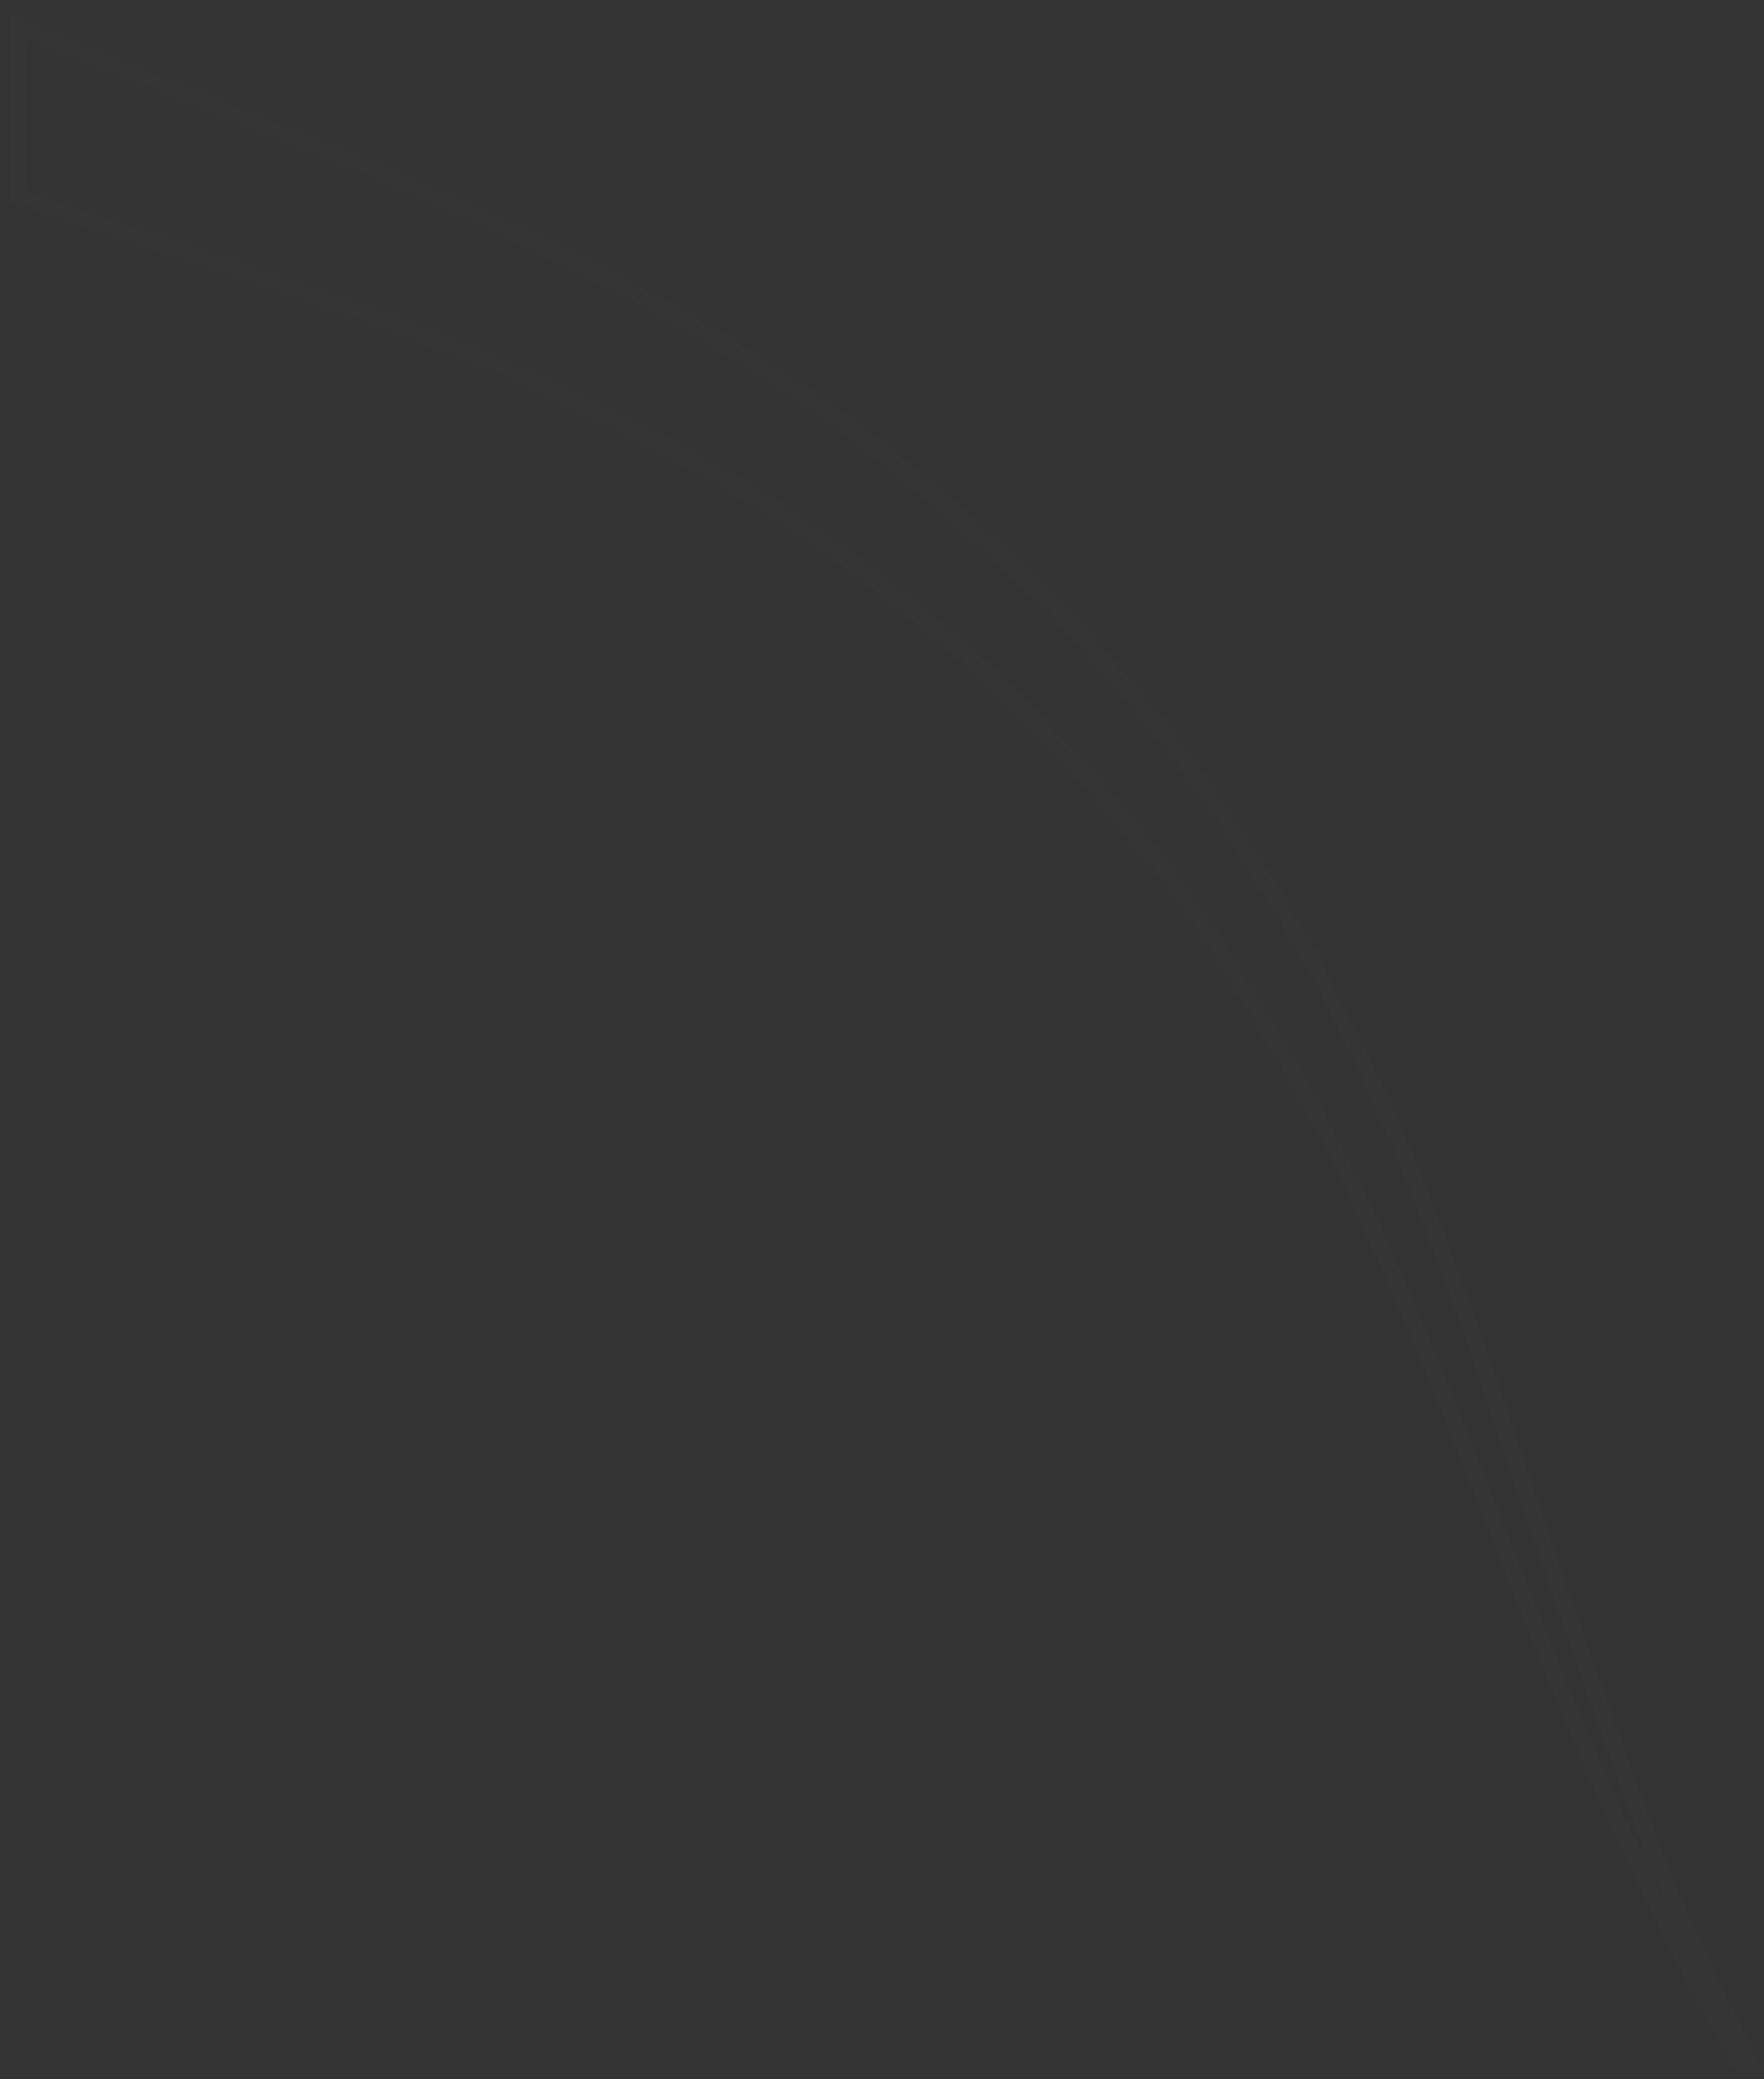<svg width="112" height="132" viewBox="0 0 112 132" fill="none" xmlns="http://www.w3.org/2000/svg">
<rect x="0" y="0" width="112" height="132" fill="#333333" stroke="none"/>
<path d="M110.995 130.513C111.073 130.668 111.156 130.836 111.254 131.008L110.597 131.008C110.417 130.792 110.304 130.569 110.171 130.303L110.164 130.288L110.156 130.274C109.589 129.301 109.022 128.244 108.429 127.137L108.365 127.017C107.796 125.953 107.203 124.847 106.573 123.74C106.025 122.641 105.477 121.466 104.908 120.244L104.85 120.12C104.259 118.853 103.645 117.539 102.99 116.224C100.549 111.001 98.269 105.285 95.82 99.062C95.499 98.247 95.178 97.428 94.856 96.607C92.722 91.165 90.534 85.586 87.976 79.884C85.186 73.301 81.58 66.891 77.654 60.657L77.654 60.657L77.647 60.646C77.156 59.907 76.624 59.127 76.094 58.35L76.093 58.349C75.562 57.57 75.033 56.795 74.545 56.061L74.535 56.045L74.524 56.031C73.948 55.288 73.373 54.588 72.802 53.893L72.801 53.891C72.229 53.194 71.662 52.504 71.095 51.773L71.089 51.765L71.082 51.757L69.29 49.633C68.622 48.795 67.954 48.126 67.306 47.476L67.302 47.472L63.387 43.381L63.373 43.366L63.357 43.353C57.796 38.431 52.051 33.819 45.638 30.19C39.25 26.576 32.696 23.453 26.138 20.986L26.134 20.985C21.364 19.234 16.673 17.649 12.131 16.114C10.292 15.492 8.479 14.879 6.694 14.267L6.69 14.265L3.751 13.283L1.153 12.414L1.153 1.715C3.909 2.795 6.922 4.004 9.937 5.214L9.94 5.215C16.143 7.671 22.667 10.288 29.352 13.232C36.025 16.17 42.858 19.761 49.364 24.002L49.364 24.002L49.369 24.005C56.014 28.232 62.023 33.604 67.56 39.157L71.455 43.552C71.711 43.892 72.005 44.229 72.304 44.569C72.323 44.59 72.342 44.612 72.36 44.633C72.649 44.961 72.945 45.298 73.242 45.669L75.028 48.112C75.422 48.677 75.828 49.231 76.229 49.78C77.019 50.86 77.793 51.918 78.435 52.991C78.929 53.818 79.464 54.643 79.993 55.459L79.995 55.463C80.526 56.282 81.052 57.093 81.536 57.902C85.437 64.587 88.527 71.438 91.132 78.297L91.134 78.3C93.085 83.316 94.761 88.327 96.373 93.146C96.914 94.766 97.449 96.364 97.984 97.933C100.108 104.161 102.232 110.06 104.192 115.465L104.193 115.47C105.175 118.096 106.16 120.566 107.311 123.039L107.311 123.039L107.317 123.052C107.767 123.955 108.199 124.875 108.629 125.79C109.27 127.153 109.906 128.506 110.589 129.78L110.6 129.8L110.613 129.82C110.757 130.036 110.866 130.254 110.99 130.503L110.995 130.513Z" stroke="white" stroke-opacity="0.015"/>
</svg>
